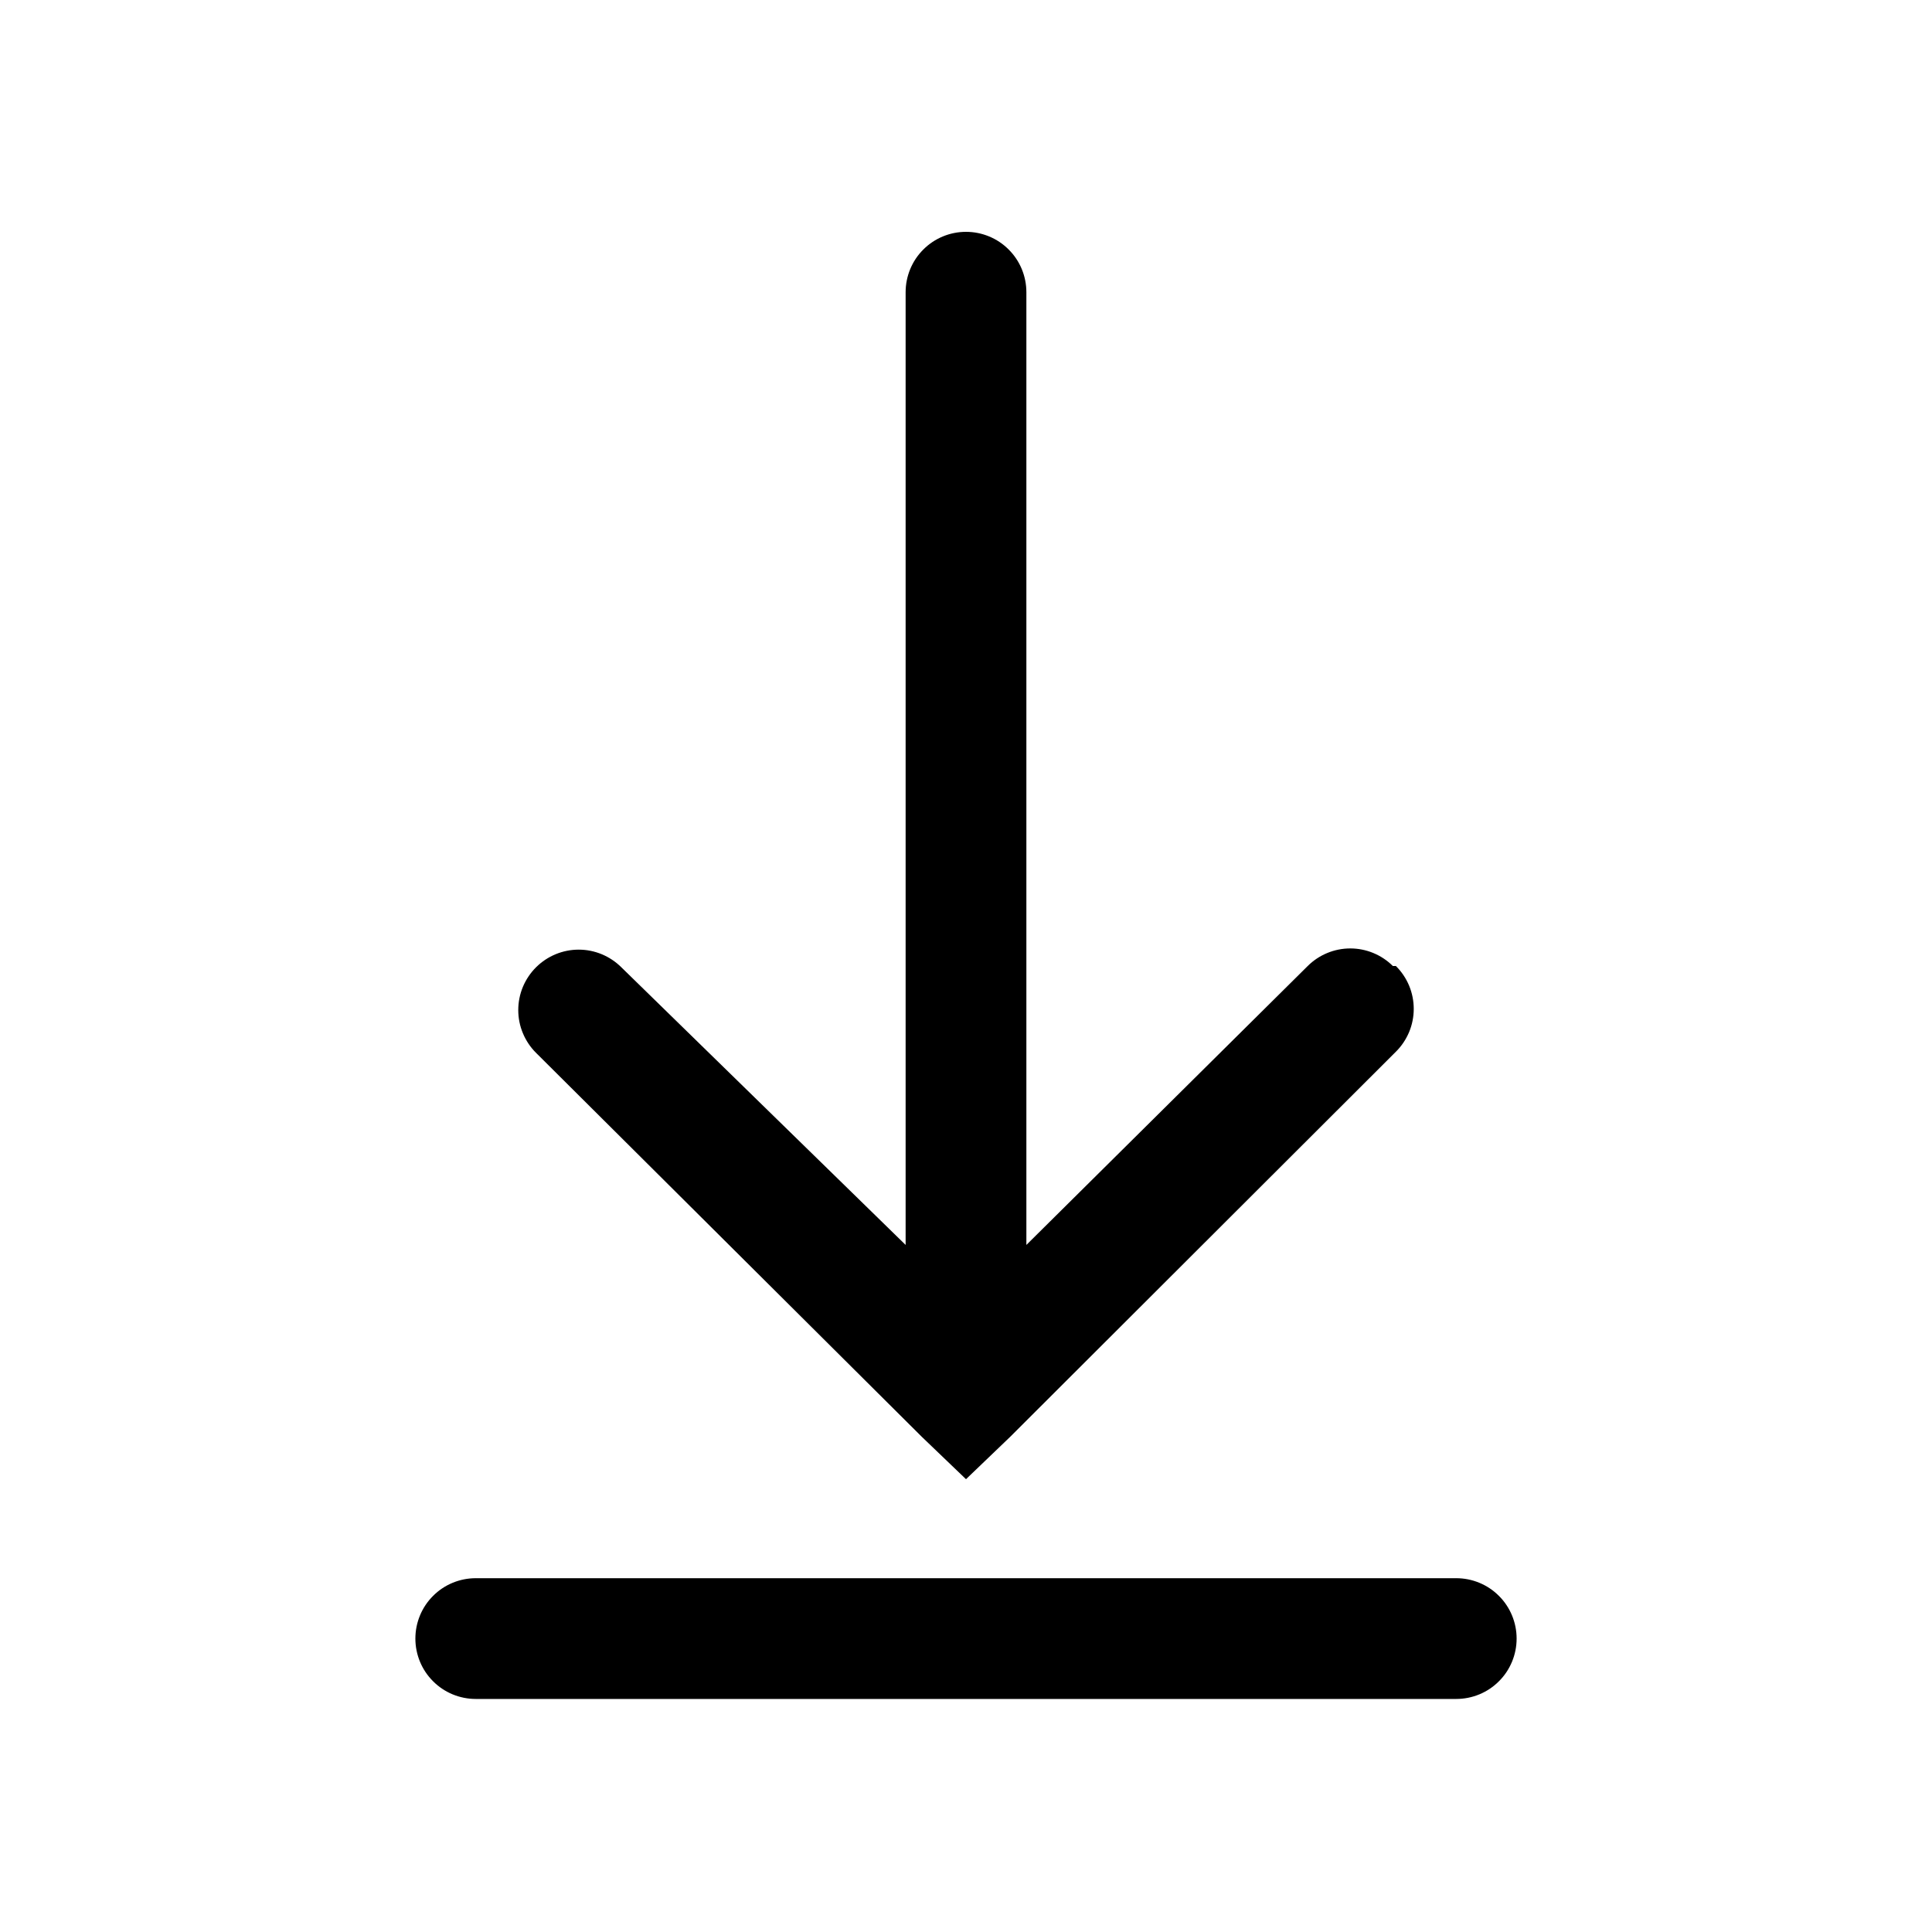 <svg width="32" height="32" viewBox="0 0 32 32" xmlns="http://www.w3.org/2000/svg">
<g>
<path d="M25.12 27.14C25.12 27.405 25.015 27.66 24.827 27.847C24.64 28.035 24.385 28.14 24.12 28.14H7.88C7.615 28.14 7.36 28.035 7.173 27.847C6.985 27.66 6.88 27.405 6.88 27.14C6.88 26.875 6.985 26.62 7.173 26.433C7.36 26.245 7.615 26.14 7.88 26.14H24.12C24.385 26.14 24.64 26.245 24.827 26.433C25.015 26.62 25.12 26.875 25.12 27.14ZM17 4.84V20.62L21.66 16C21.847 15.814 22.101 15.709 22.365 15.709C22.629 15.709 22.883 15.814 23.07 16H23.12C23.214 16.093 23.288 16.203 23.339 16.325C23.39 16.447 23.416 16.578 23.416 16.71C23.416 16.842 23.39 16.973 23.339 17.095C23.288 17.216 23.214 17.327 23.12 17.42L16.73 23.8L16 24.5L15.27 23.8L8.88 17.44C8.786 17.347 8.712 17.236 8.661 17.114C8.61 16.993 8.584 16.862 8.584 16.73C8.584 16.598 8.61 16.467 8.661 16.345C8.712 16.224 8.786 16.113 8.88 16.02V16.02C9.067 15.834 9.321 15.729 9.585 15.729C9.849 15.729 10.102 15.834 10.29 16.02L15 20.62V4.84C15 4.575 15.105 4.32 15.293 4.133C15.48 3.945 15.735 3.84 16 3.84V3.84C16.265 3.84 16.52 3.945 16.707 4.133C16.895 4.32 17 4.575 17 4.84Z"/>
</g>
</svg>
